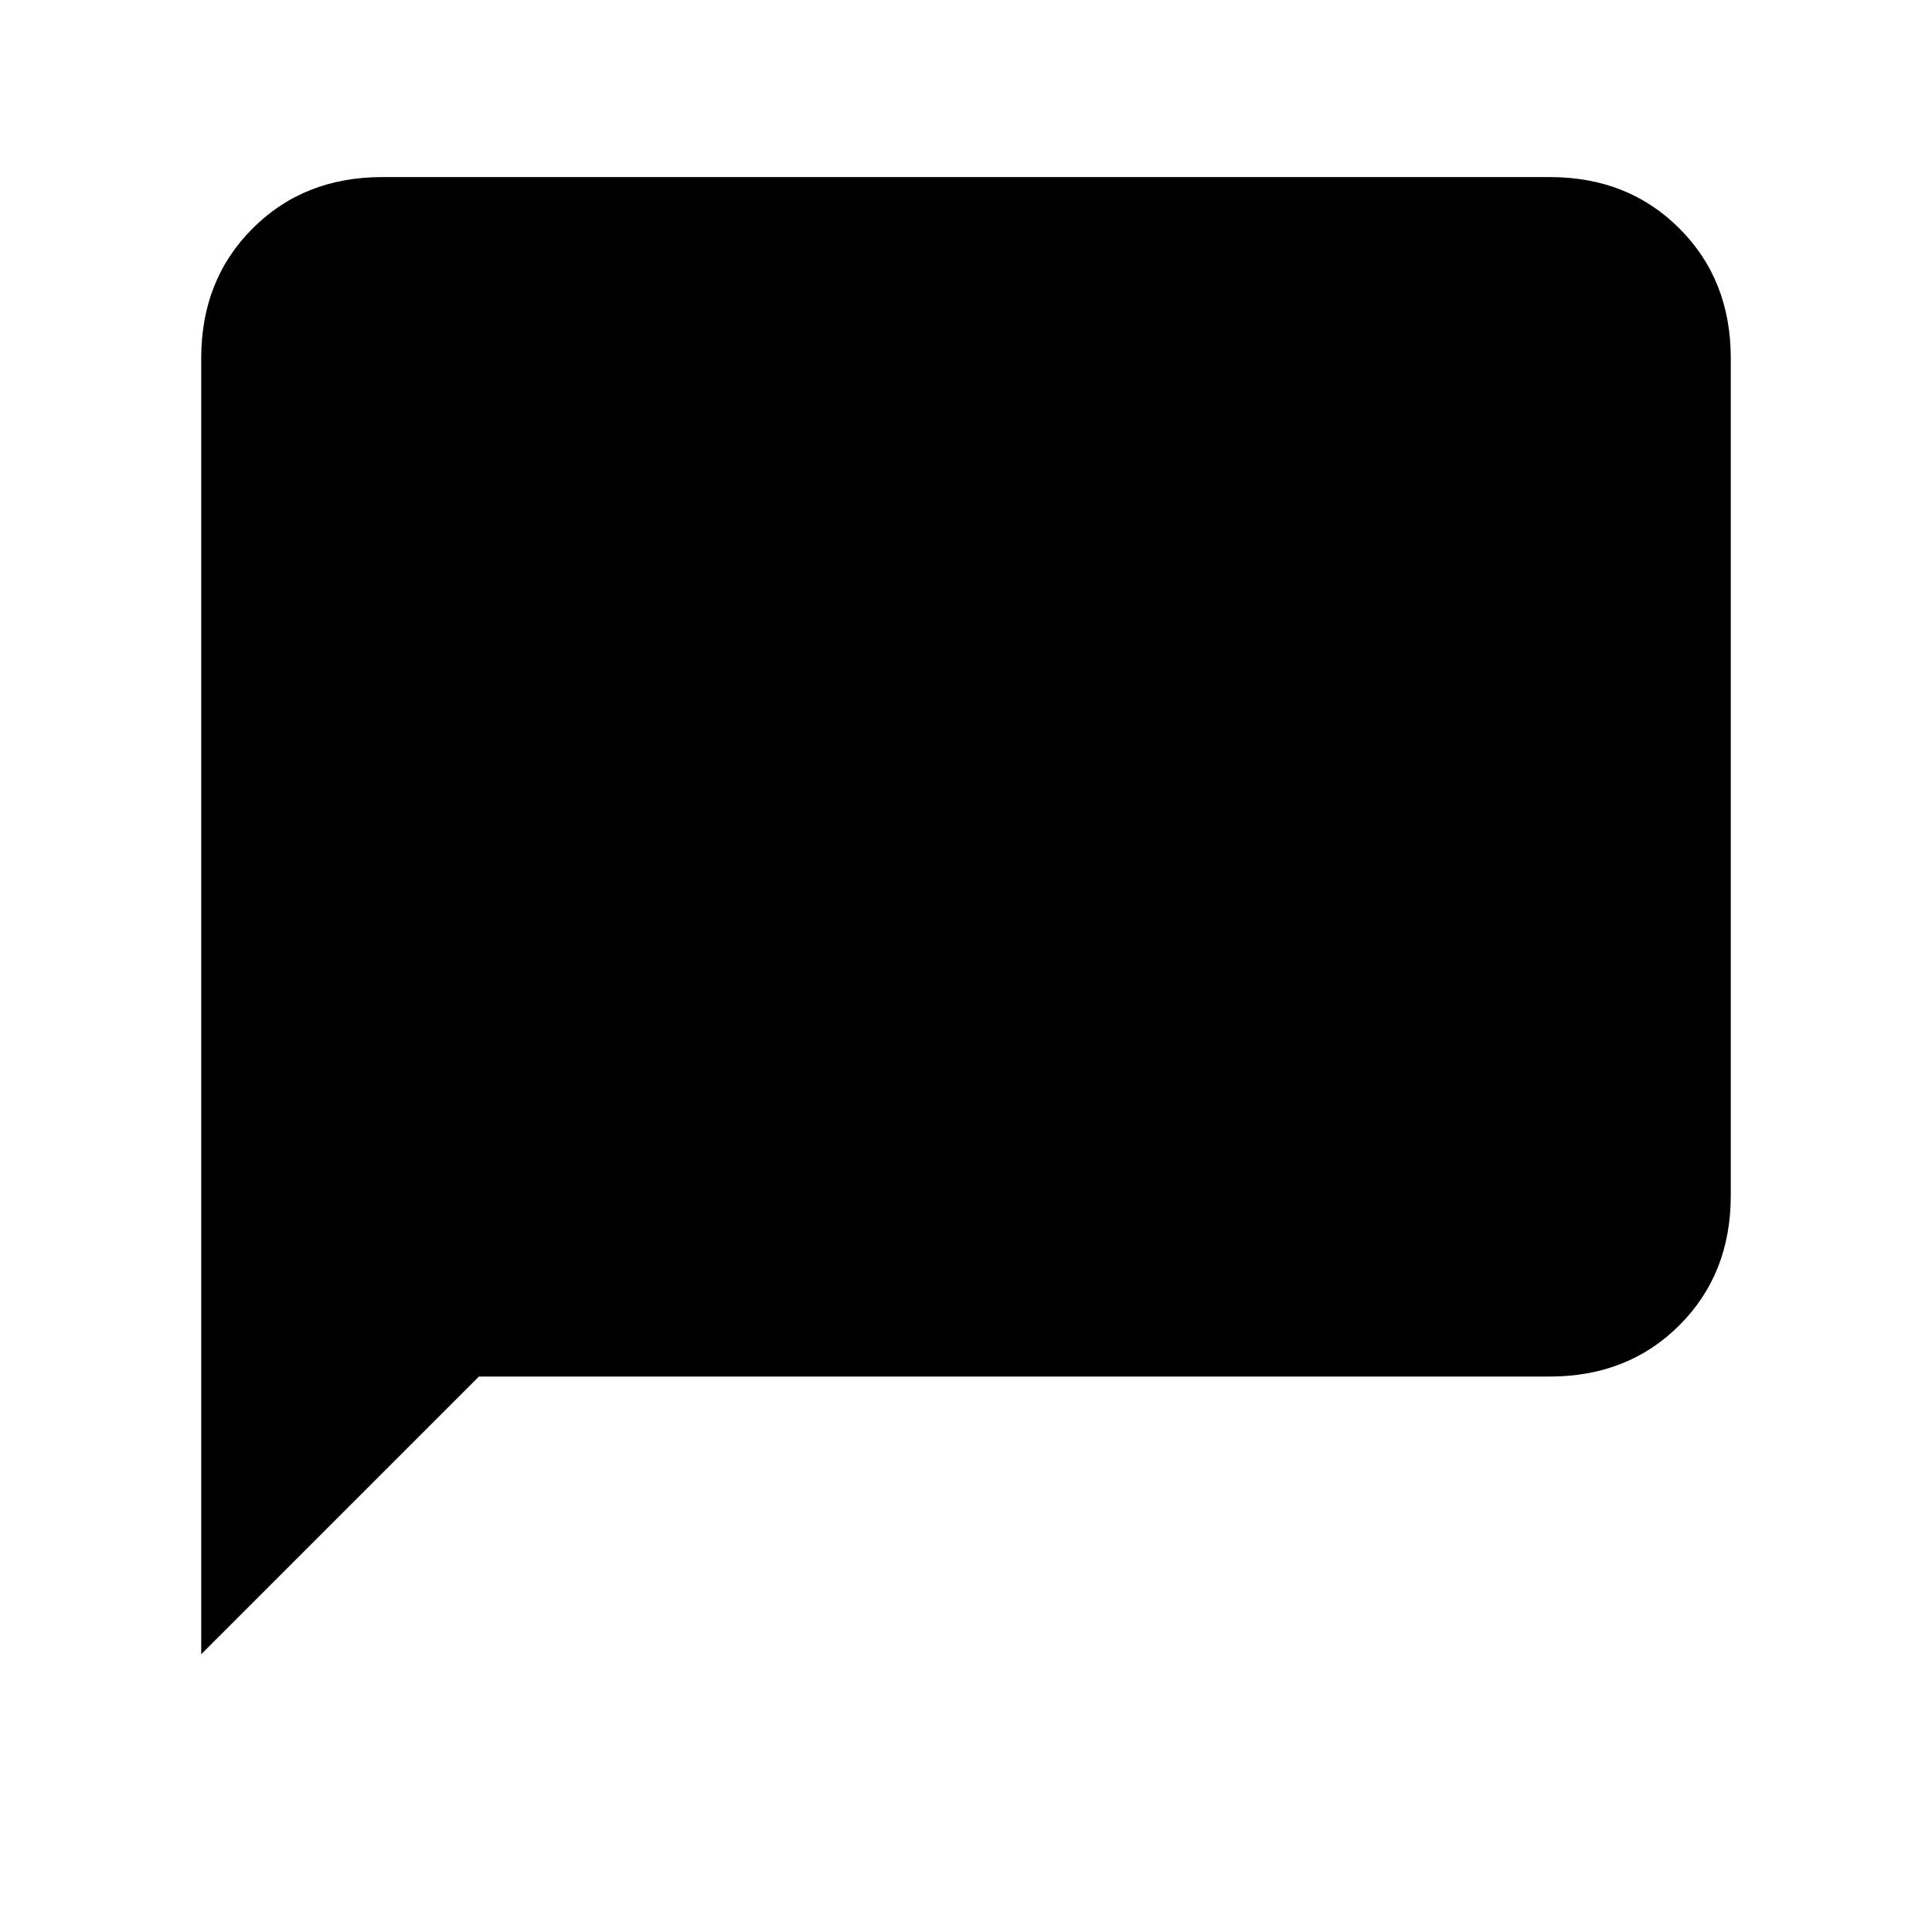 <svg xmlns="http://www.w3.org/2000/svg" height="20" width="20"><path d="M2.083 17.125V3.708q0-.812.532-1.343.531-.532 1.343-.532h12.084q.812 0 1.343.532.532.531.532 1.343v8.667q0 .813-.532 1.344-.531.531-1.343.531H4.958Z"/></svg>